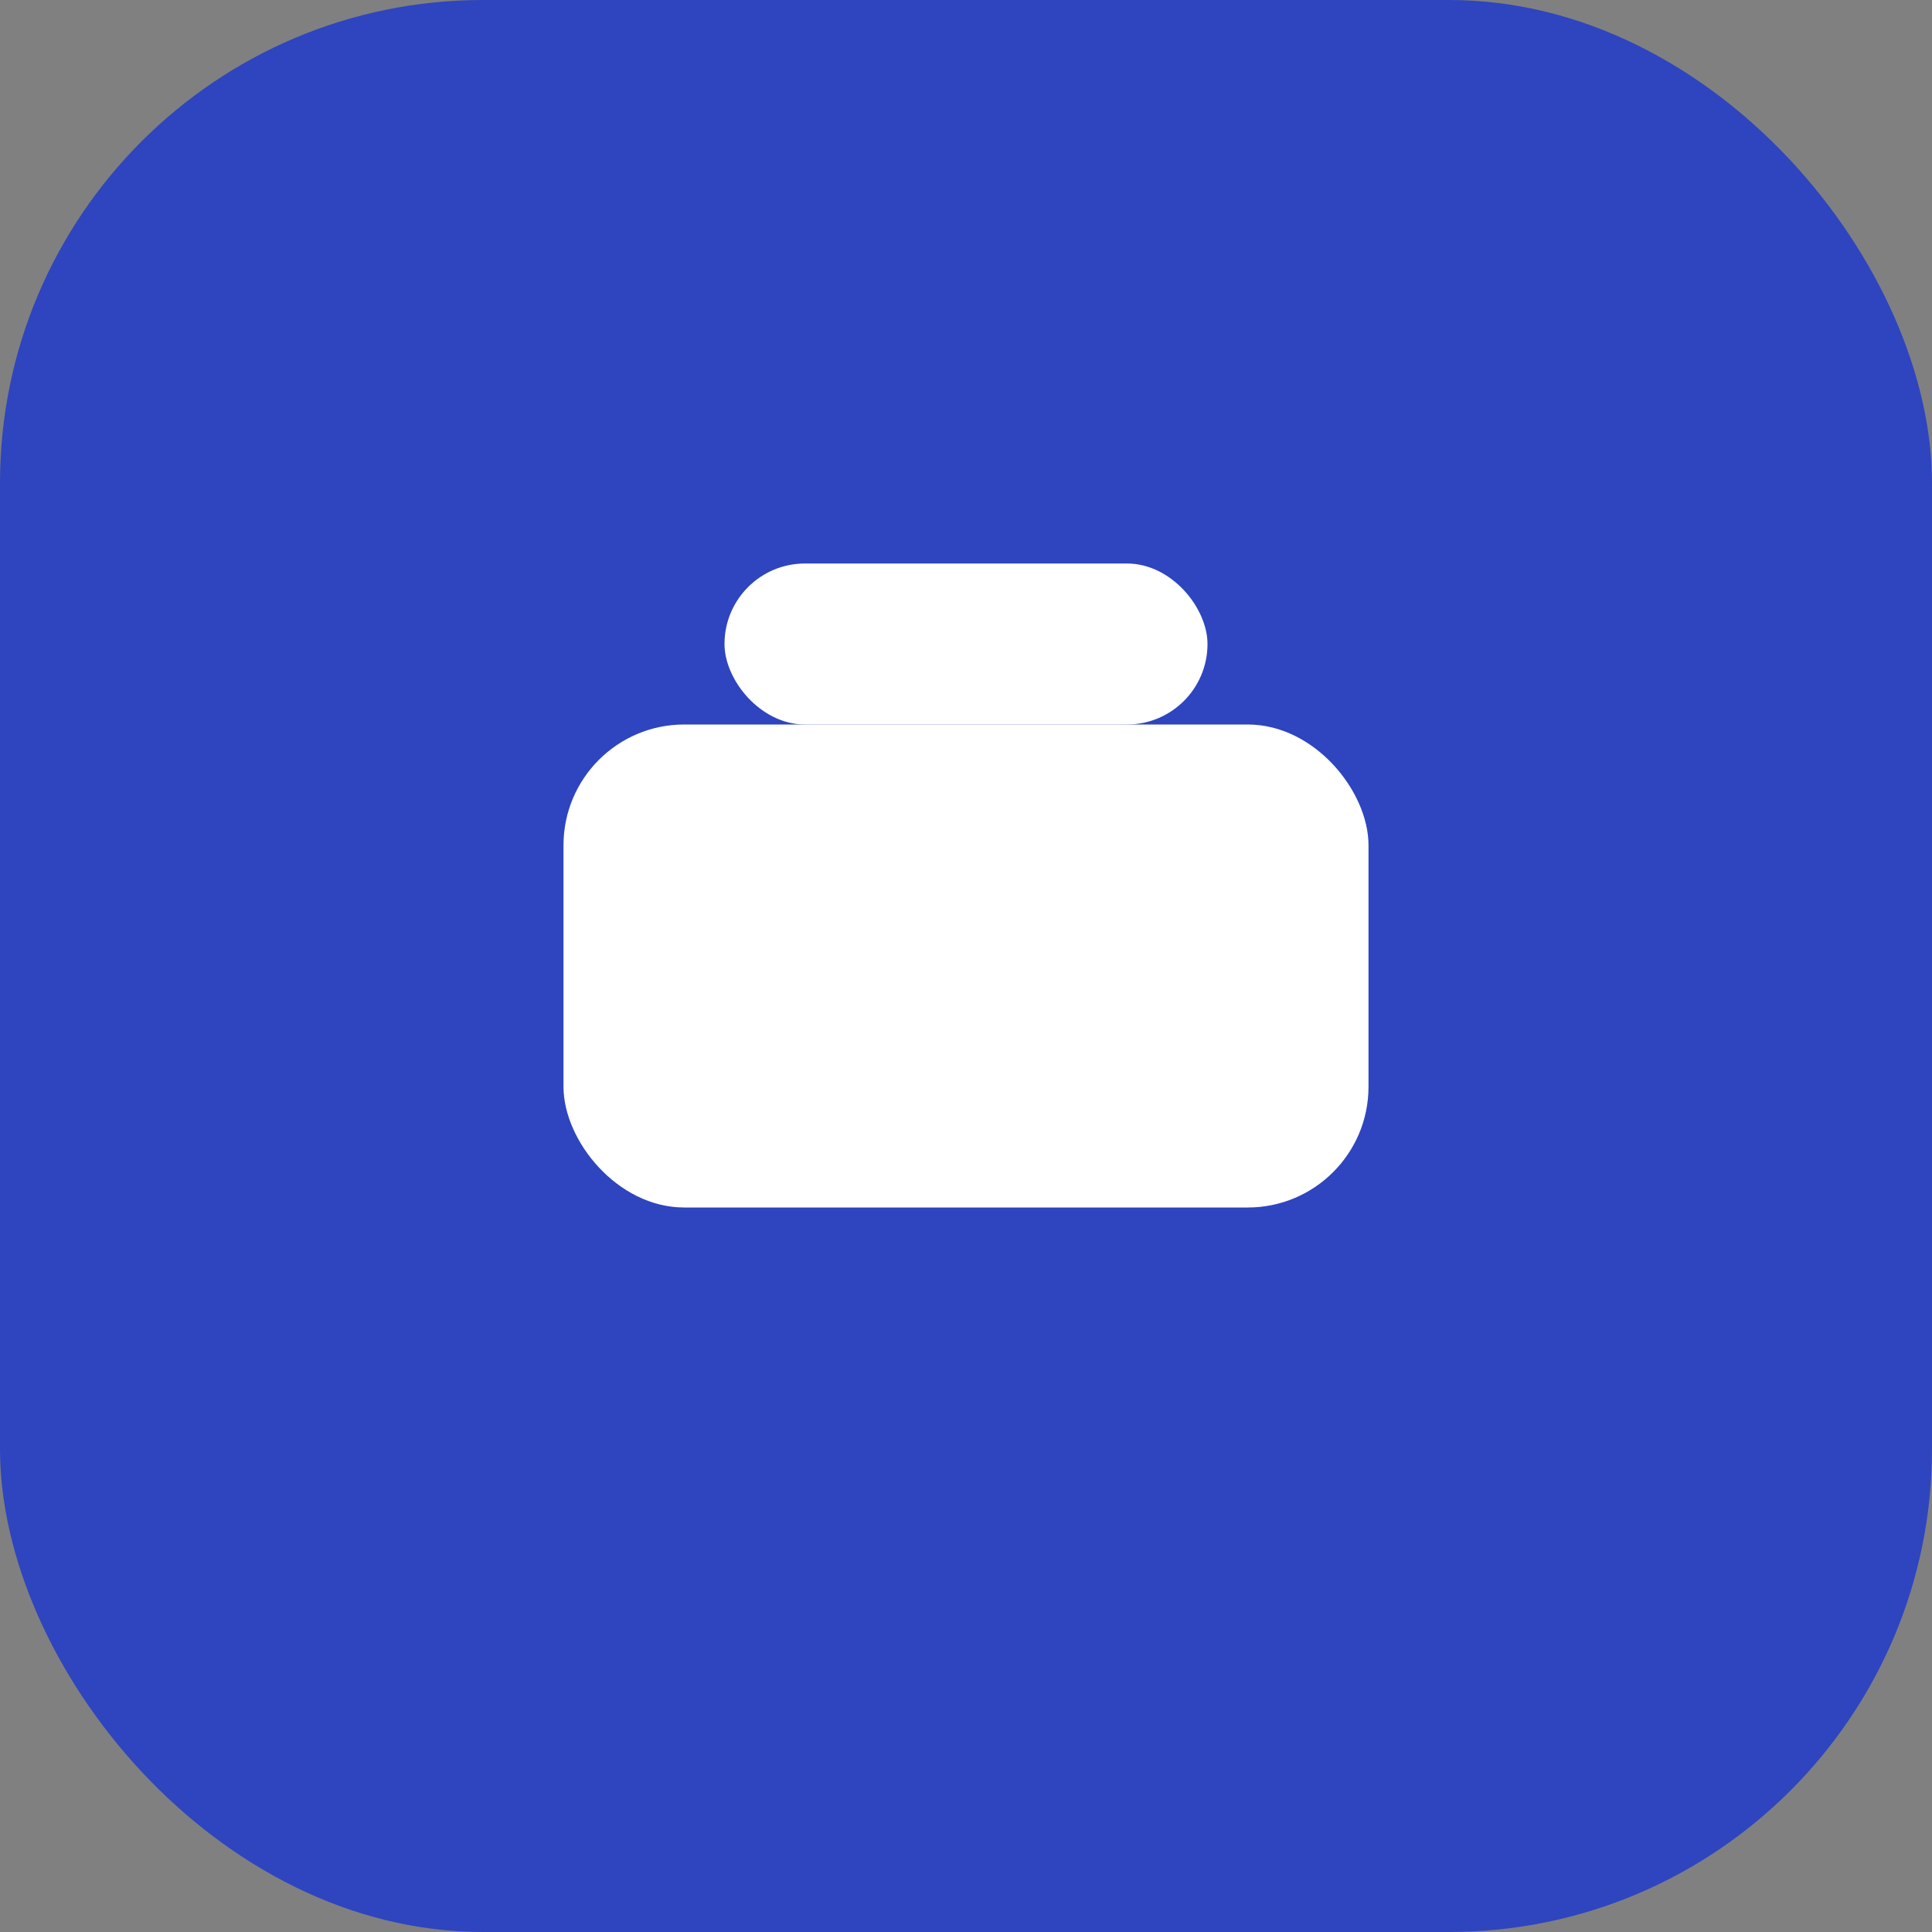 <svg xmlns="http://www.w3.org/2000/svg" width="48" height="48" viewBox="0 0 48 48" fill="none"><rect x="0" y="0" width="48" height="48" fill="#808080" stroke="none"/><rect width="48" height="48" rx="12" fill="#2E45BF"/><rect x="14" y="18" width="20" height="12" rx="3" fill="#fff"/><rect x="18" y="14" width="12" height="4" rx="2" fill="#fff"/></svg>